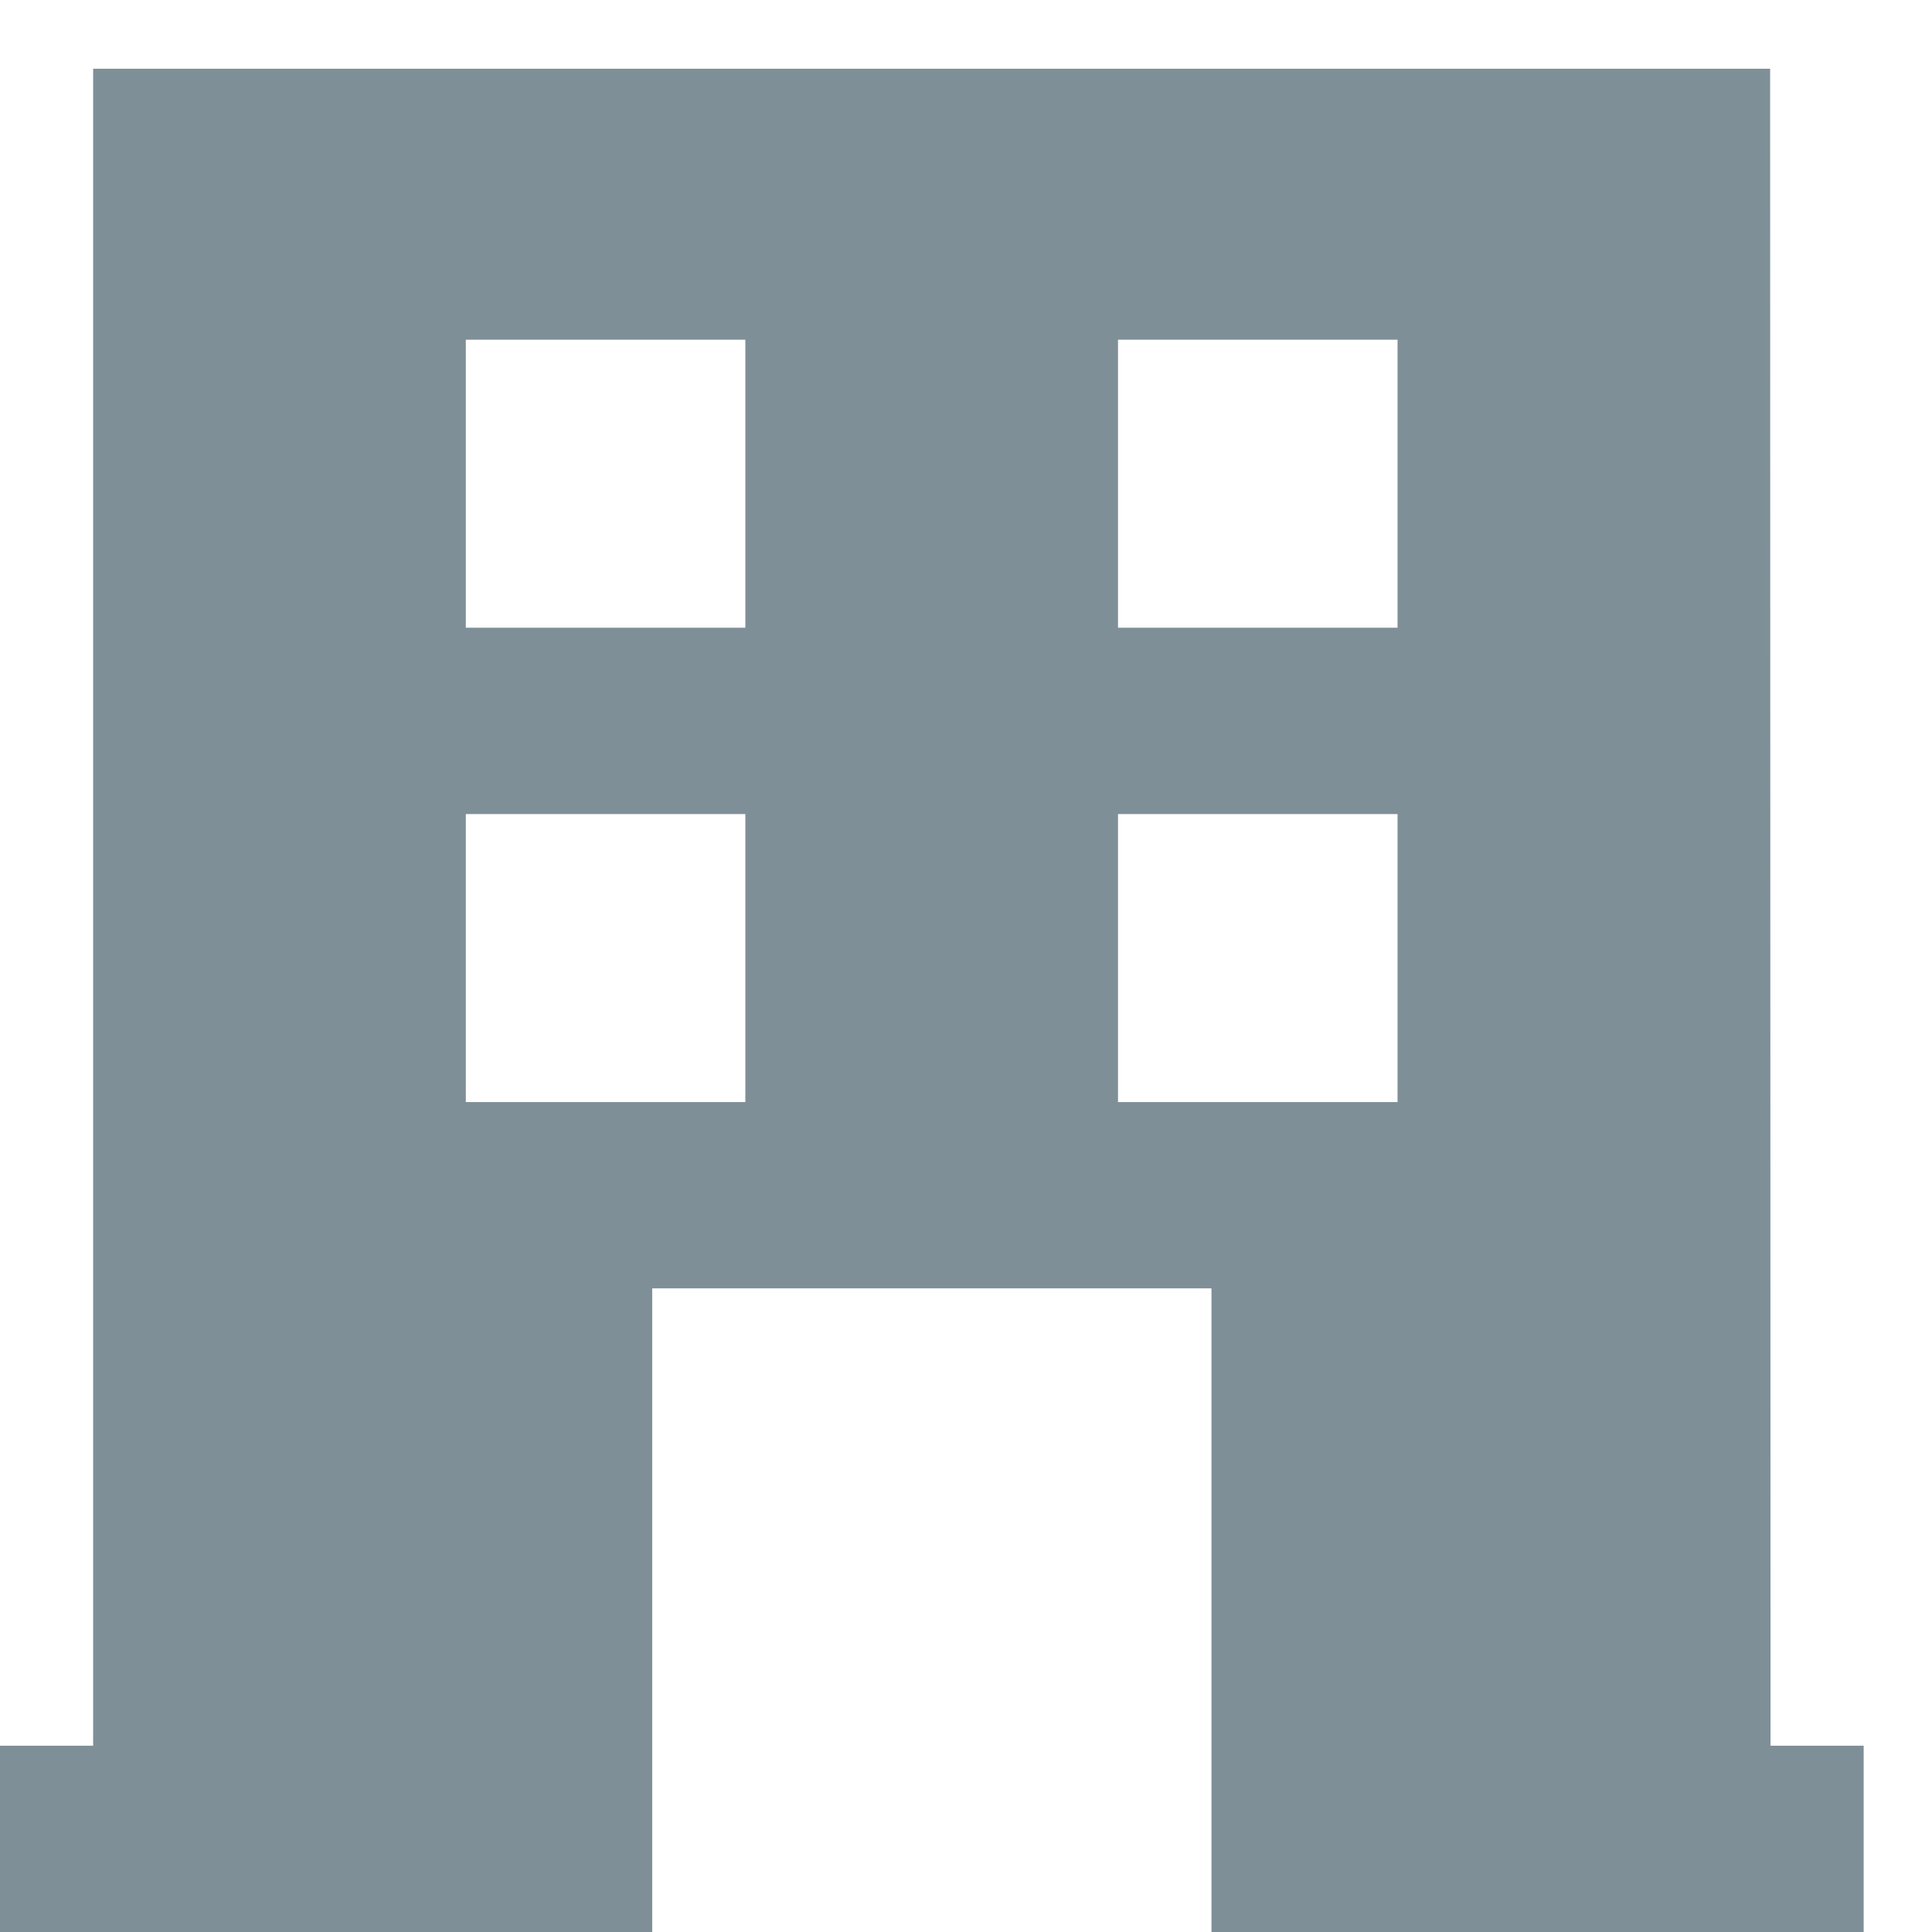 <svg width="19" height="19" viewBox="0 0 19 19" fill="none" xmlns="http://www.w3.org/2000/svg">
<path d="M17.408 0.676H0.916V17.168H0V19H6.414V12.67H11.914V19H18.328V17.168H17.412L17.408 0.676ZM7.33 10.838H4.581V8.006H7.33V10.838ZM7.33 6.173H4.581V3.341H7.33V6.173ZM13.744 10.838H10.995V8.006H13.744V10.838ZM13.744 6.173H10.995V3.341H13.744V6.173Z" fill="#7F8F98"/>
</svg>
